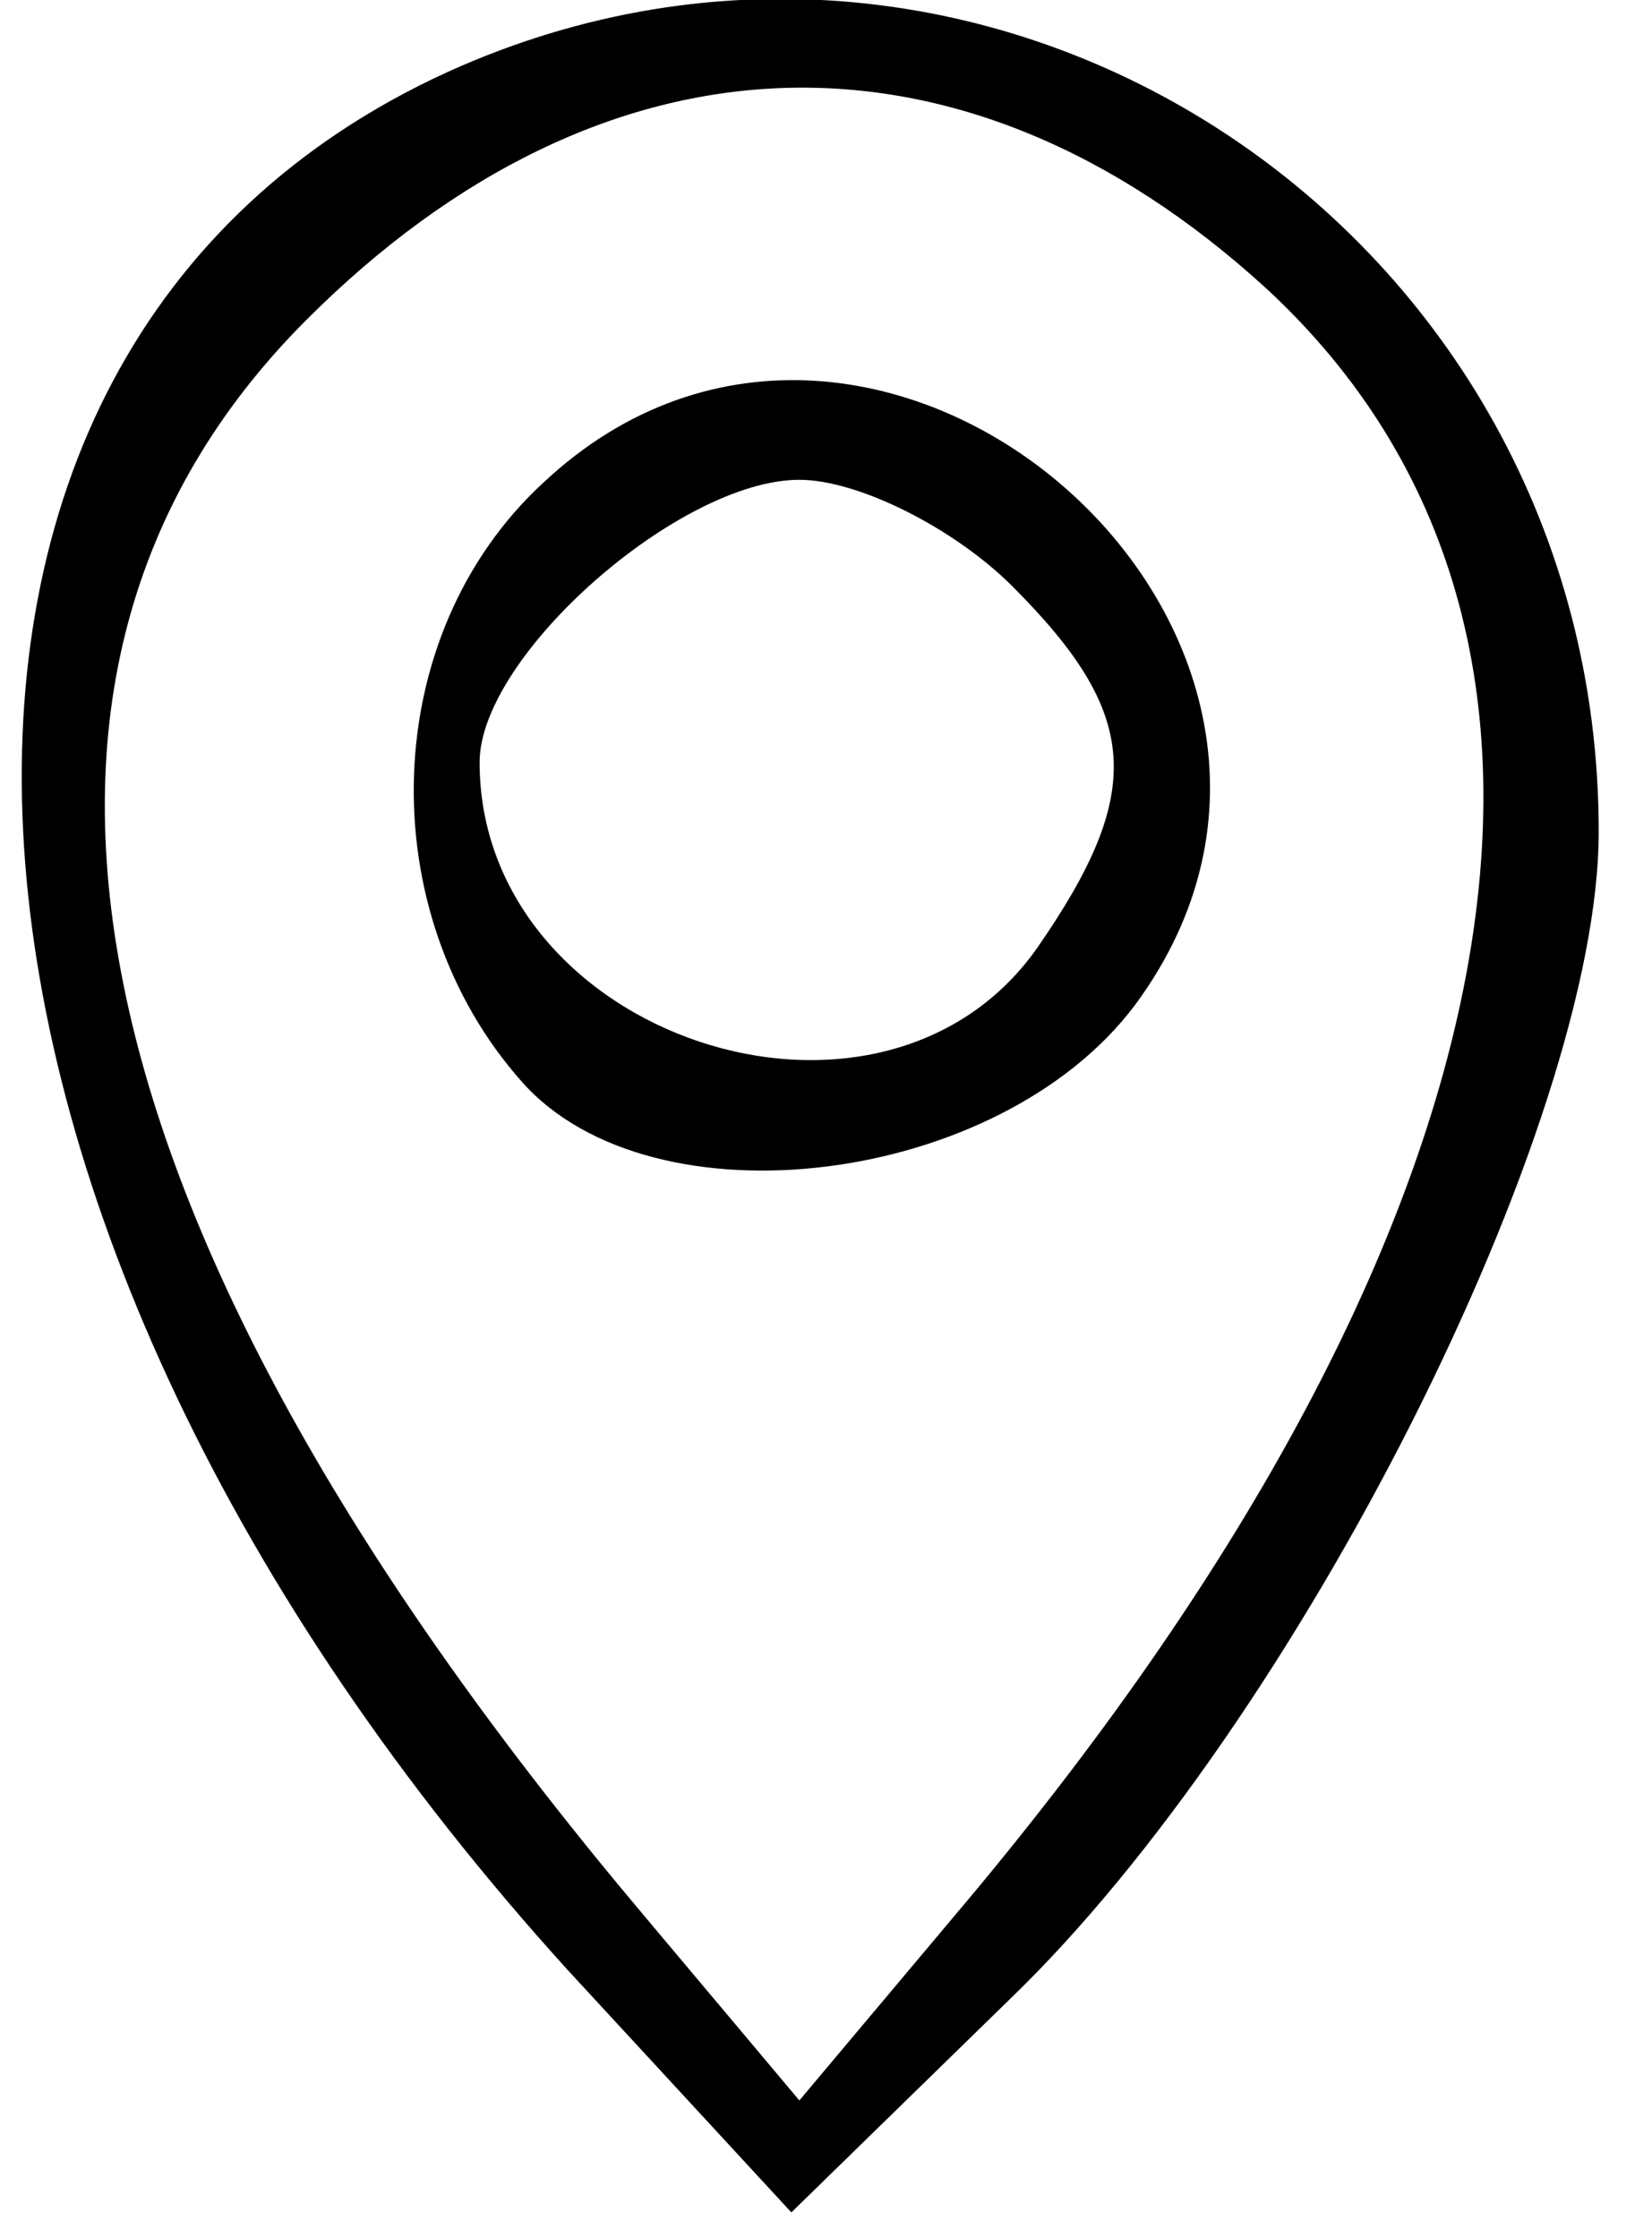 <?xml version="1.0" standalone="no"?>
<!DOCTYPE svg PUBLIC "-//W3C//DTD SVG 20010904//EN"
 "http://www.w3.org/TR/2001/REC-SVG-20010904/DTD/svg10.dtd">
<svg version="1.0" xmlns="http://www.w3.org/2000/svg"
 width="31pt" height="42pt" viewBox="0 0 31 42"
 preserveAspectRatio="xMidYMid meet">
<g transform="translate(0,42) scale(0.05,-0.05)"
  stroke="none">
<path d="M168 813 c-230 -105 -209 -432 45 -712 l84 -91 82 80 c108 104 221
328 221 438 0 226 -229 377 -432 285z m307 -81 c141 -130 98 -357 -117 -611
l-58 -69 -58 69 c-216 256 -261 465 -127 599 112 112 246 116 360 12z"/>
<path d="M204 659 c-62 -57 -65 -161 -8 -225 49 -55 179 -39 230 29 102 138
-97 313 -222 196z m176 -39 c48 -48 50 -77 9 -136 -59 -83 -209 -33 -209 70 0
40 75 106 120 106 22 0 58 -18 80 -40z"/>
</g>
</svg>
